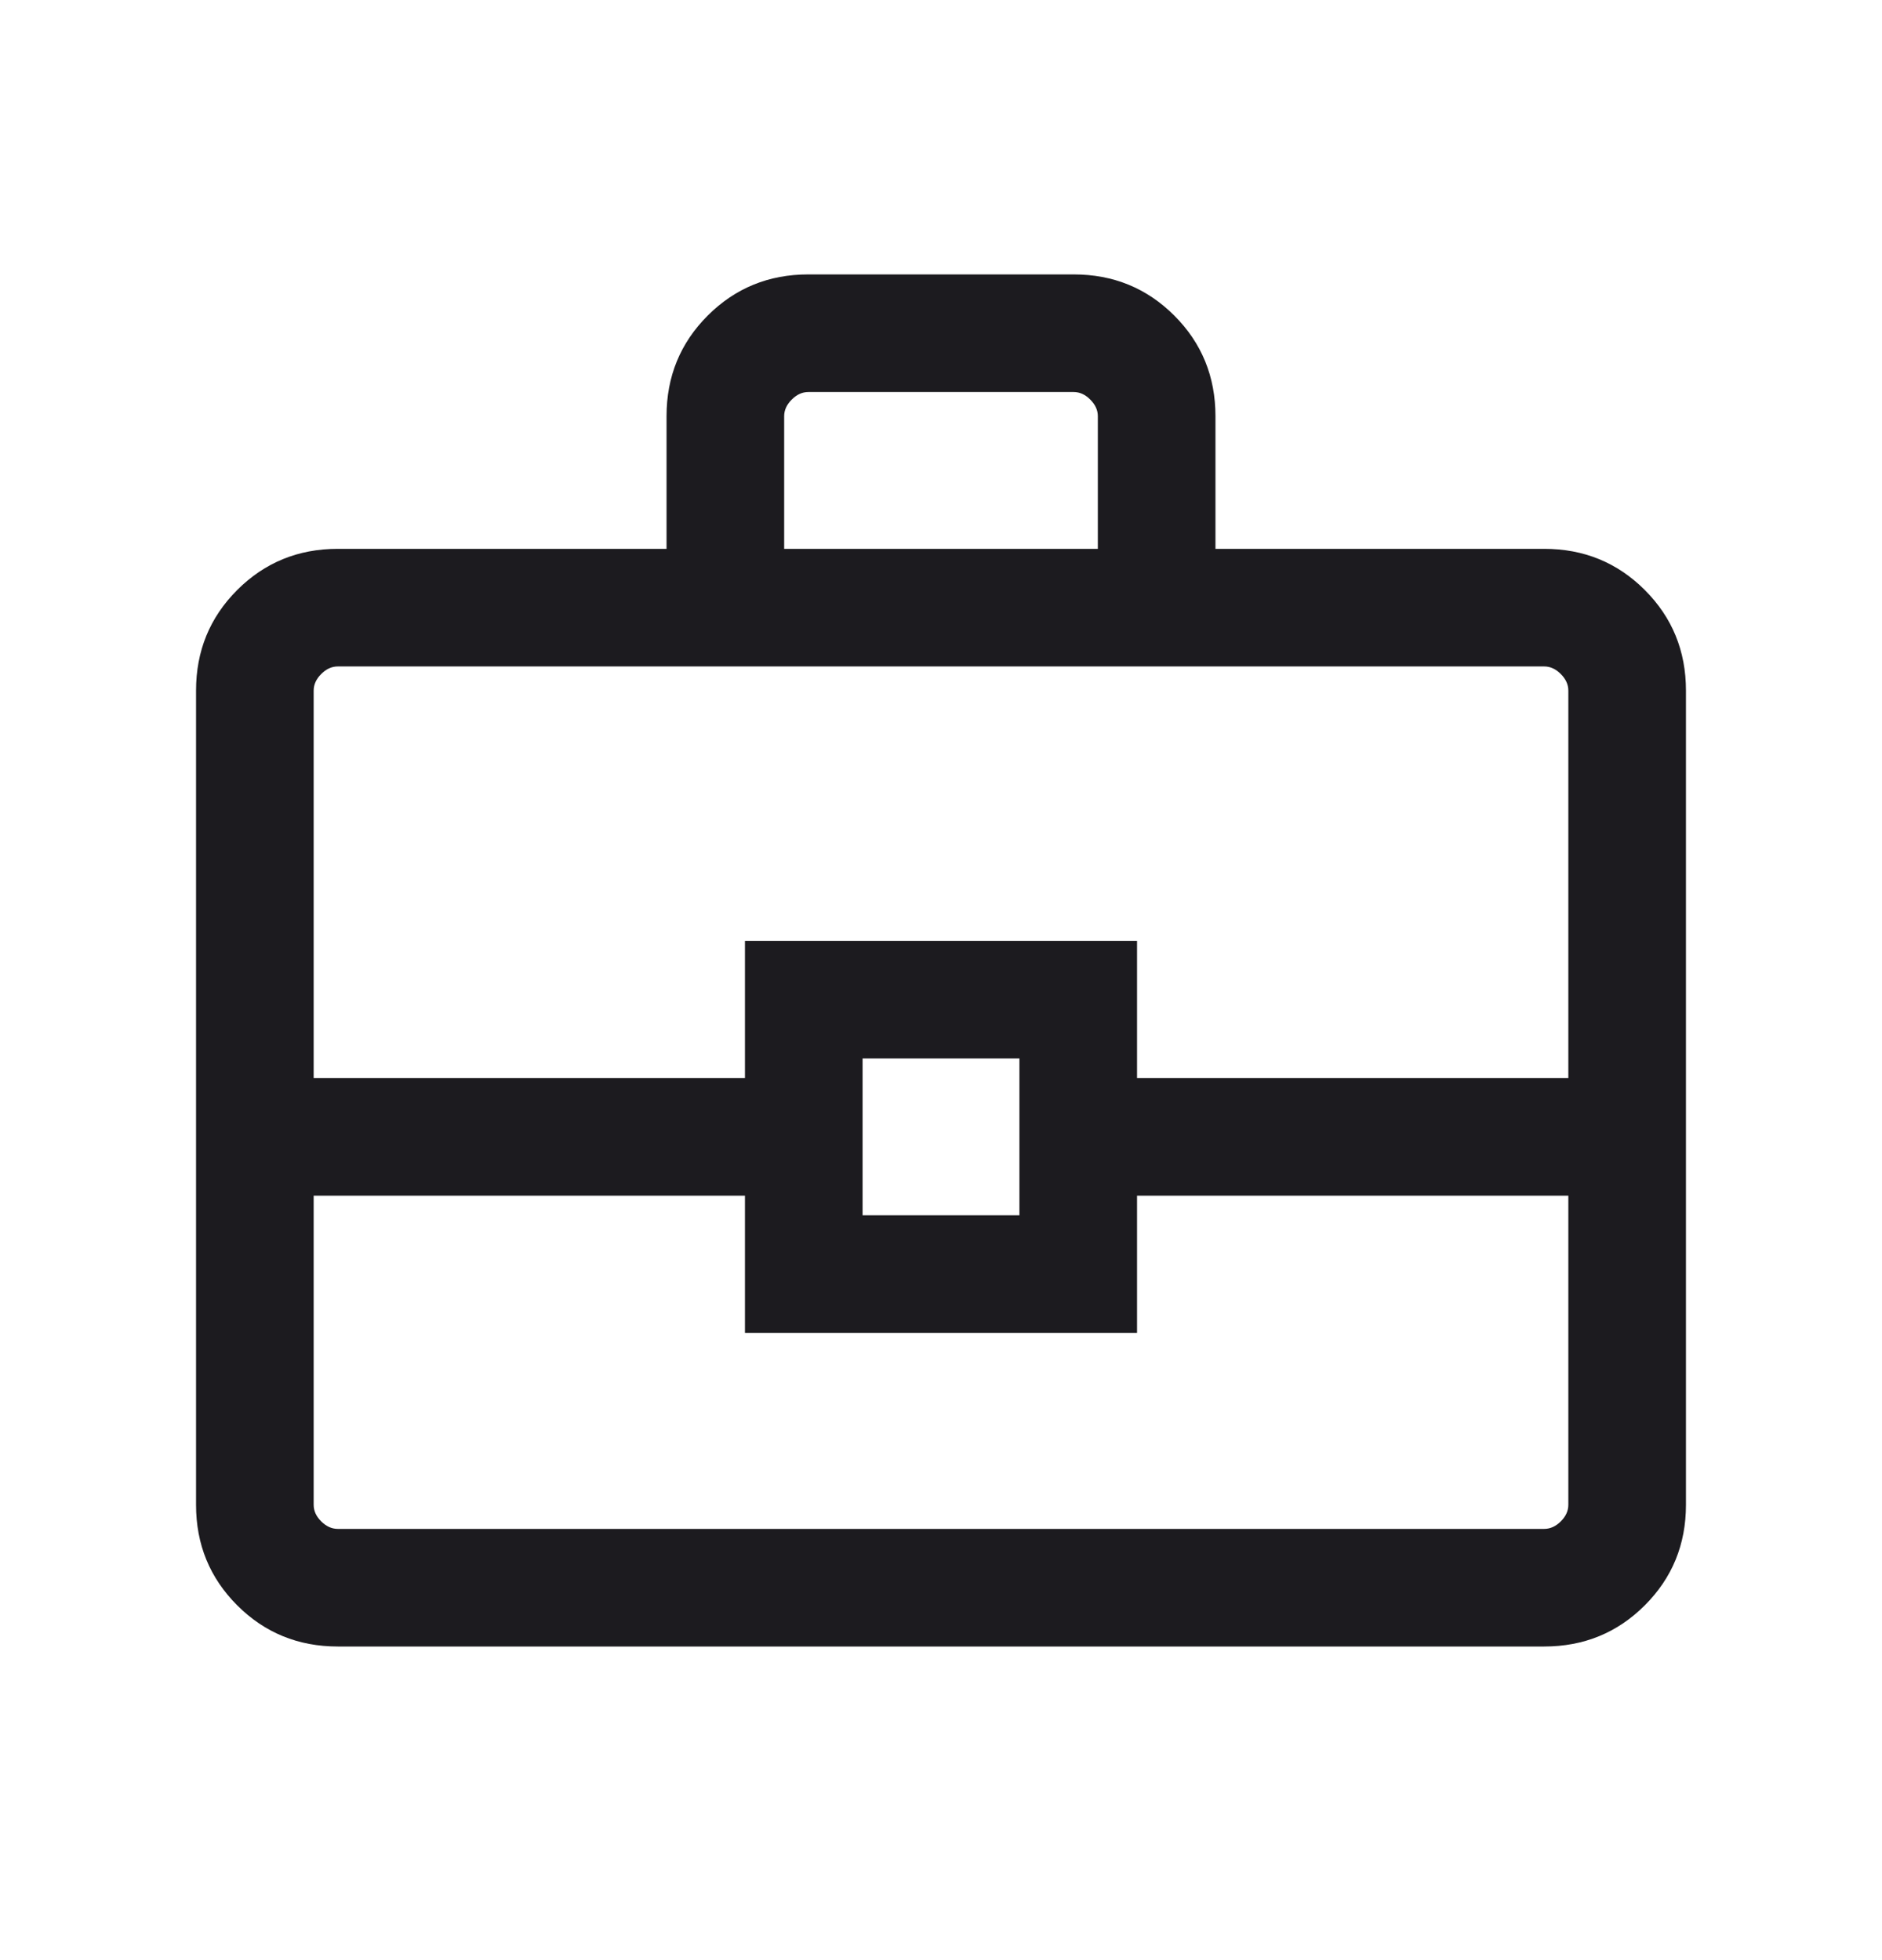 <svg width="24" height="25" viewBox="0 0 24 25" fill="none" xmlns="http://www.w3.org/2000/svg">
<mask id="mask0_5230_181686" style="mask-type:alpha" maskUnits="userSpaceOnUse" x="0" y="0" width="24" height="25">
<rect y="0.5" width="24" height="24" fill="#D9D9D9"/>
</mask>
<g mask="url(#mask0_5230_181686)">
<path d="M4.308 21C3.803 21 3.375 20.825 3.025 20.475C2.675 20.125 2.5 19.698 2.5 19.193V8.808C2.5 8.303 2.675 7.875 3.025 7.525C3.375 7.175 3.803 7 4.308 7H8.5V5.308C8.5 4.803 8.675 4.375 9.025 4.025C9.375 3.675 9.803 3.5 10.308 3.5H13.692C14.197 3.5 14.625 3.675 14.975 4.025C15.325 4.375 15.5 4.803 15.5 5.308V7H19.692C20.197 7 20.625 7.175 20.975 7.525C21.325 7.875 21.5 8.303 21.5 8.808V19.193C21.5 19.698 21.325 20.125 20.975 20.475C20.625 20.825 20.197 21 19.692 21H4.308ZM10 7H14V5.308C14 5.231 13.968 5.161 13.904 5.097C13.84 5.032 13.769 5 13.692 5H10.308C10.231 5 10.16 5.032 10.096 5.097C10.032 5.161 10 5.231 10 5.308V7ZM20 15.25H14.5V17H9.5V15.25H4V19.193C4 19.27 4.032 19.34 4.096 19.404C4.16 19.468 4.231 19.5 4.308 19.5H19.692C19.769 19.5 19.84 19.468 19.904 19.404C19.968 19.34 20 19.27 20 19.193V15.25ZM11 15.5H13V13.5H11V15.5ZM4 13.75H9.5V12H14.5V13.75H20V8.808C20 8.731 19.968 8.661 19.904 8.597C19.84 8.532 19.769 8.5 19.692 8.5H4.308C4.231 8.5 4.16 8.532 4.096 8.597C4.032 8.661 4 8.731 4 8.808V13.75Z" fill="#1C1B1F"/>
</g>
</svg>
